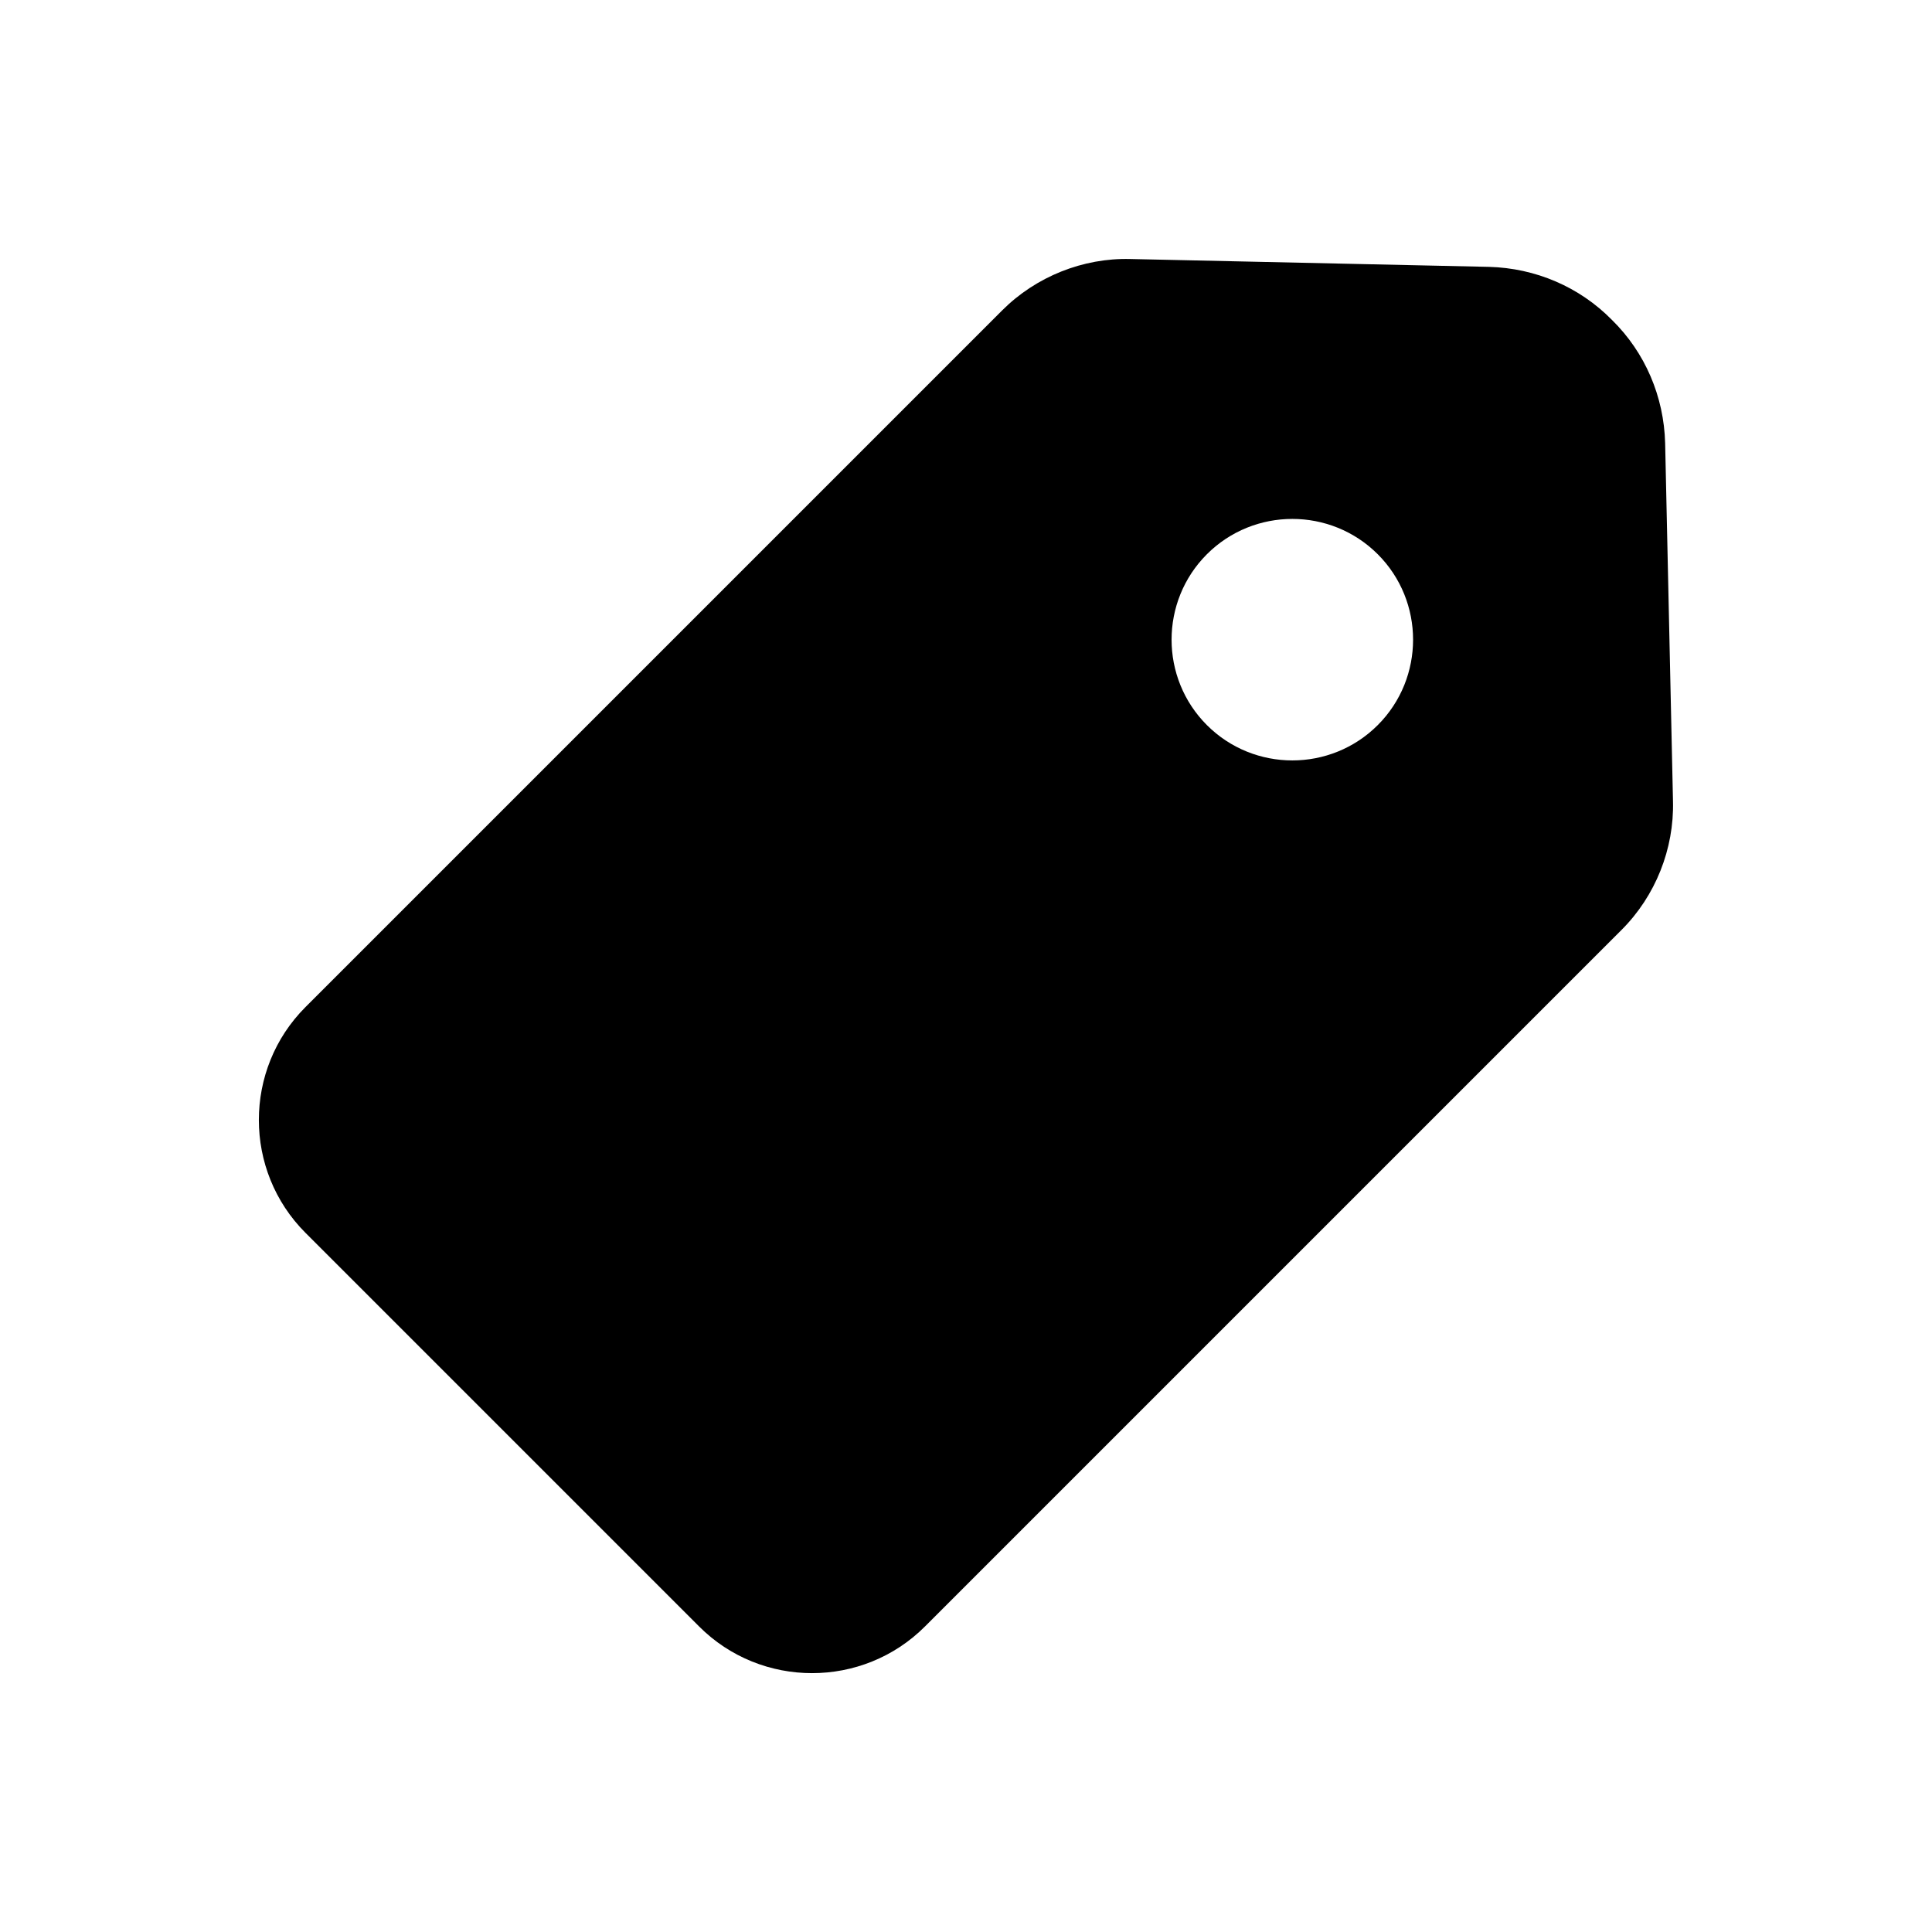 <?xml version="1.0" encoding="UTF-8"?><svg id="a" xmlns="http://www.w3.org/2000/svg" viewBox="0 0 32 32"><path d="M27.58,7.34c-.02-.77-.33-1.5-.88-2.04-.54-.55-1.27-.86-2.04-.88l-5.94-.13c-.78-.02-1.56,.29-2.12,.85L5.06,16.68c-1.03,1.03-1.03,2.71,0,3.74l6.52,6.52c1.03,1.03,2.71,1.03,3.74,0l11.54-11.54c.56-.56,.87-1.34,.85-2.13l-.13-5.93Zm-4.76,4.67c-.78,.78-2.05,.78-2.83,0-.78-.78-.78-2.05,0-2.83s2.05-.78,2.83,0,.78,2.05,0,2.83Z"/></svg>